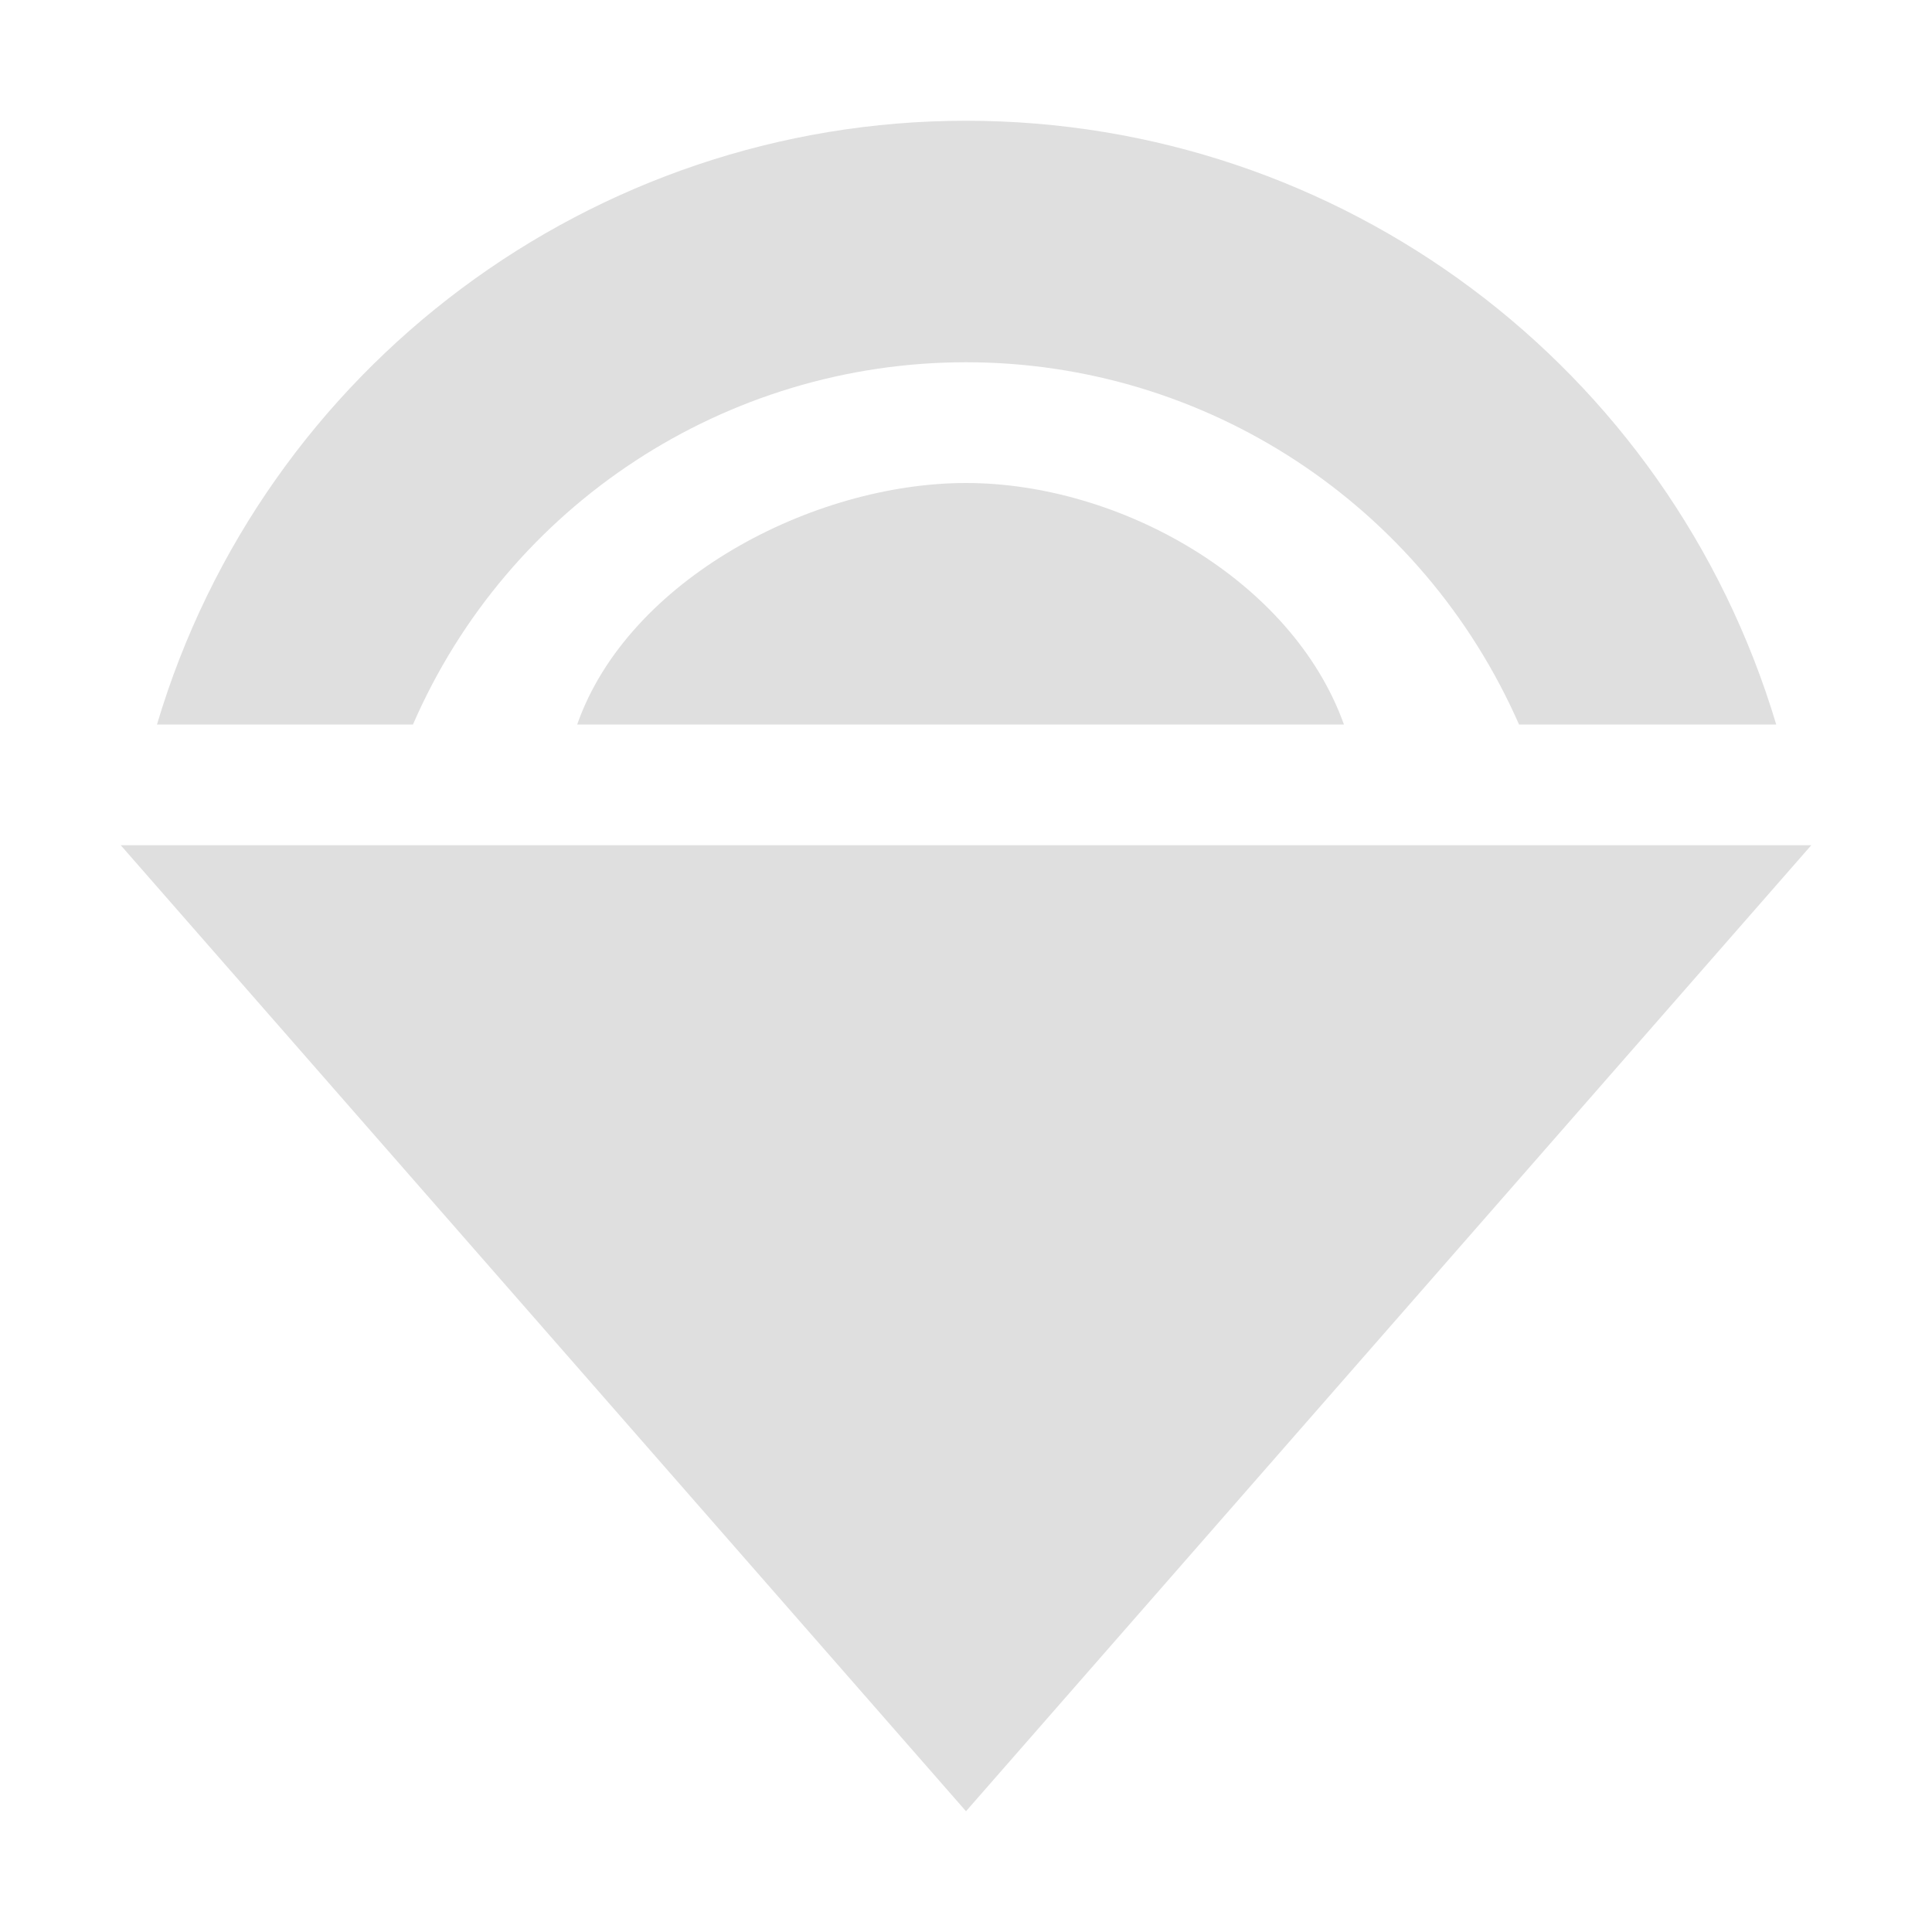 <svg xmlns="http://www.w3.org/2000/svg" width="16" height="16" version="1.1">
 <defs>
  <style id="current-color-scheme" type="text/css">
   .ColorScheme-Text { color:#dfdfdf; } .ColorScheme-Highlight { color:#4285f4; } .ColorScheme-NeutralText { color:#ff9800; } .ColorScheme-PositiveText { color:#4caf50; } .ColorScheme-NegativeText { color:#f44336; }
  </style>
 </defs>
 <path style="fill:currentColor" class="ColorScheme-Text" d="M 8,1 C 4.91,1 2.18,3.04 1.3,6 H 3.42 C 4.21,4.18 6.01,3 8,3 c 1.99,0 3.78,1.18 4.58,3 h 2.13 C 13.82,3.03 11.1,1 8,1 Z M 8,4 C 6.73,4 5.2,4.8 4.78,6 h 6.35 C 10.7,4.8 9.27,4 8,4 Z m -7,3 7,8 7,-8 z"/>
</svg>
